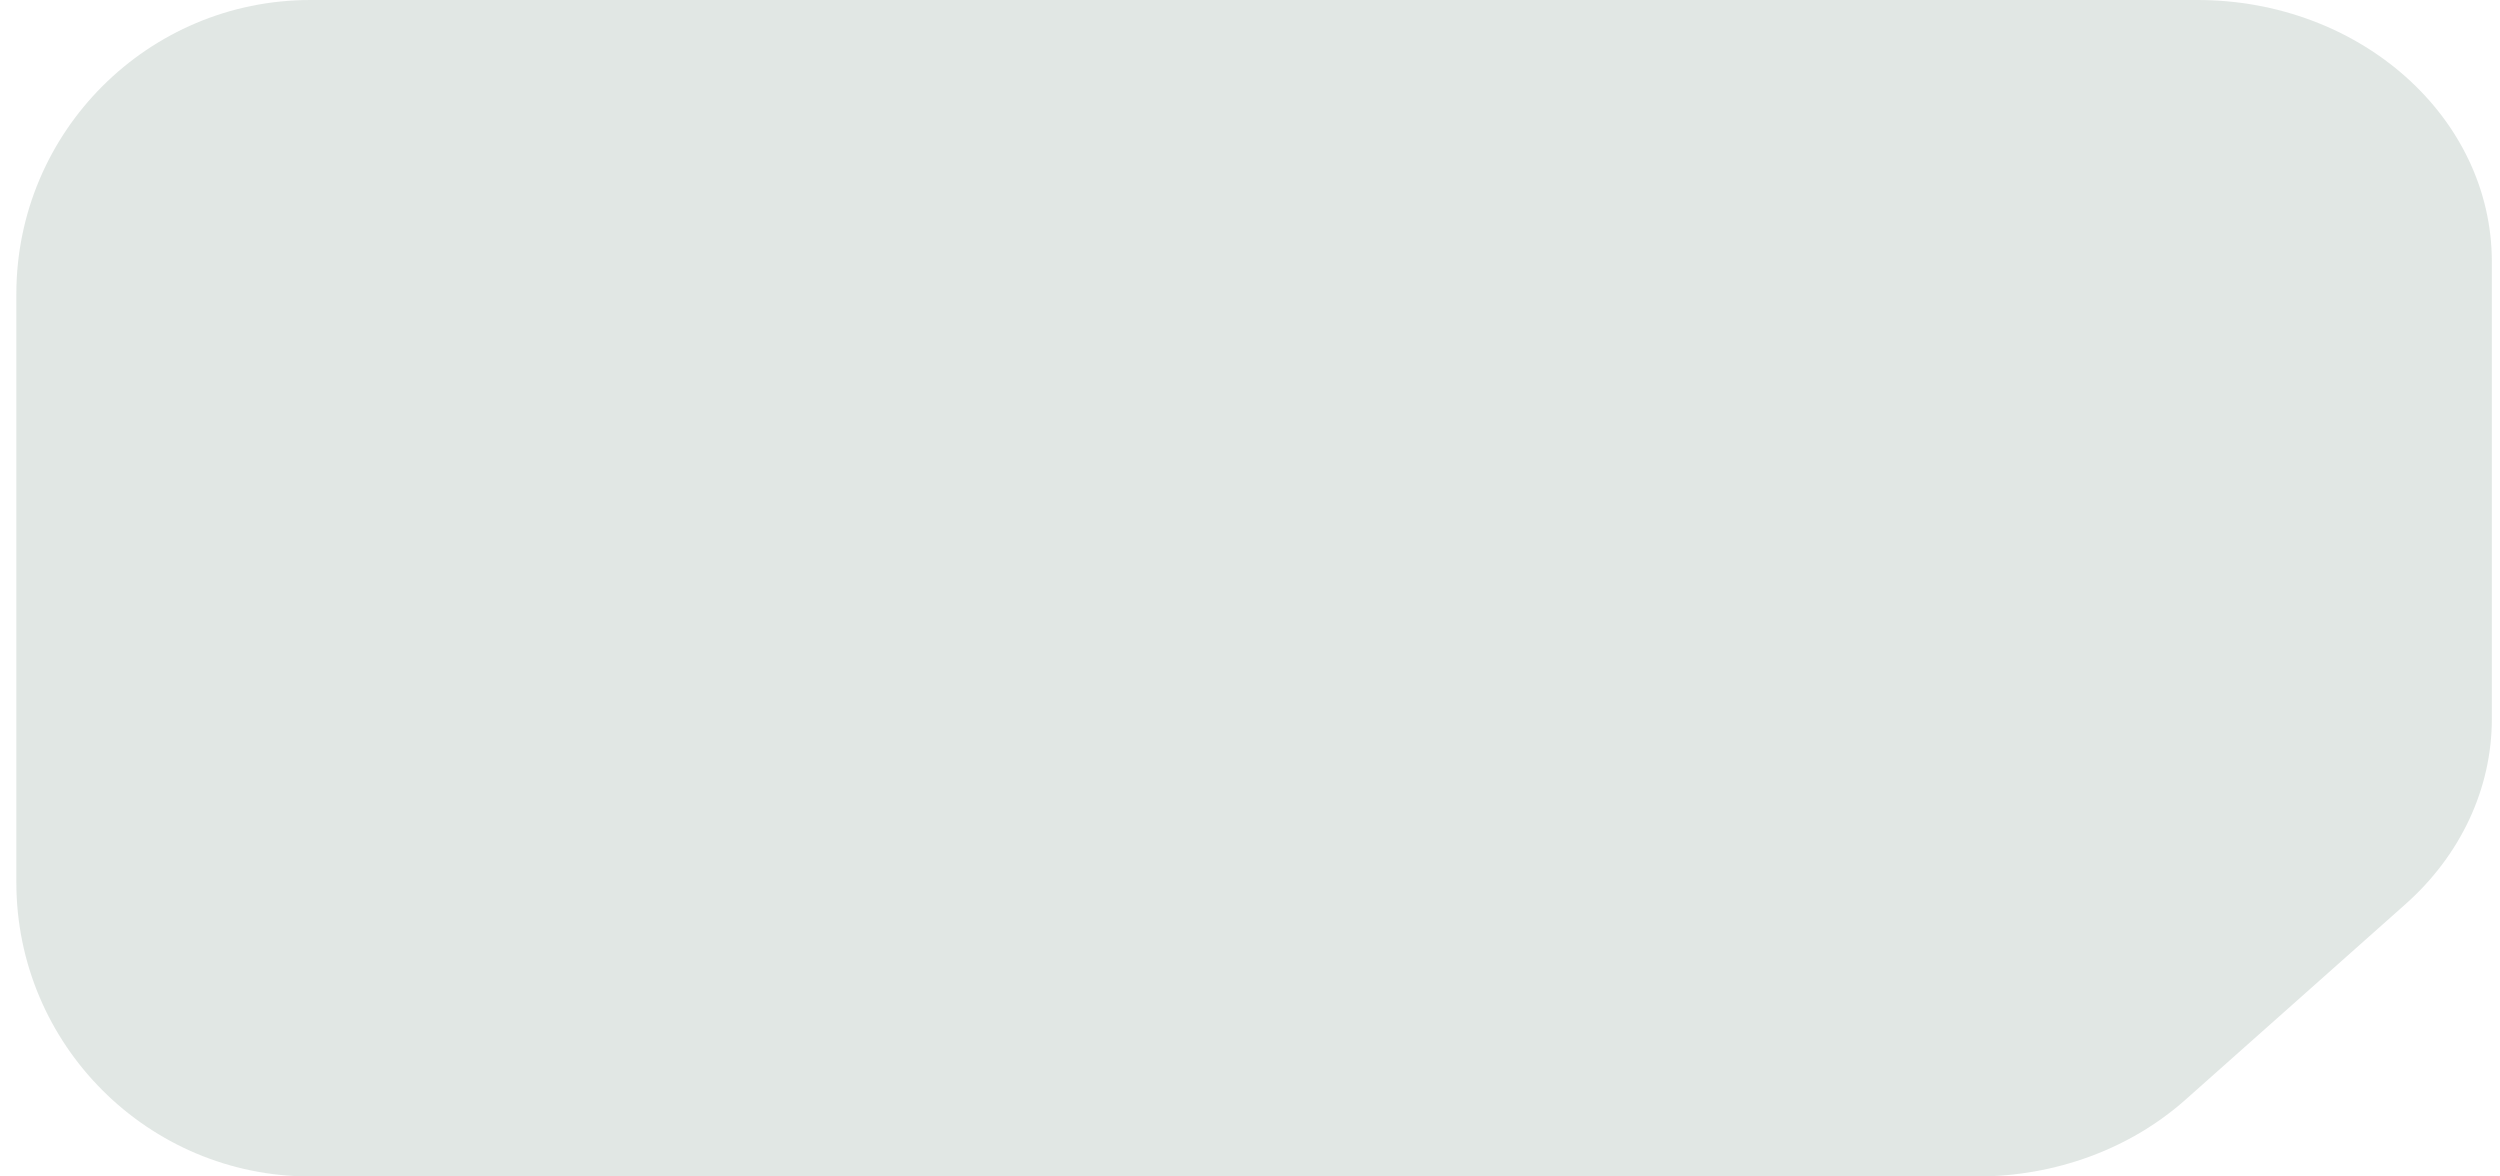 <svg width="102" height="48" viewBox="0 0 102 48" fill="none" xmlns="http://www.w3.org/2000/svg">
<g id="bg">
<path id="right" d="M101.667 29.334V10.681C101.667 4.782 96.287 0 89.65 0H80.667V48C83.854 48 86.91 46.875 89.164 44.871L98.147 36.887C100.401 34.884 101.667 32.167 101.667 29.334Z" fill="#083821" fill-opacity="0.12"/>
<path id="bg_2" d="M0.667 12C0.667 5.373 6.039 0 12.667 0H80.667V48H12.667C6.039 48 0.667 42.627 0.667 36V12Z" fill="#083821" fill-opacity="0.12"/>
</g>
</svg>
